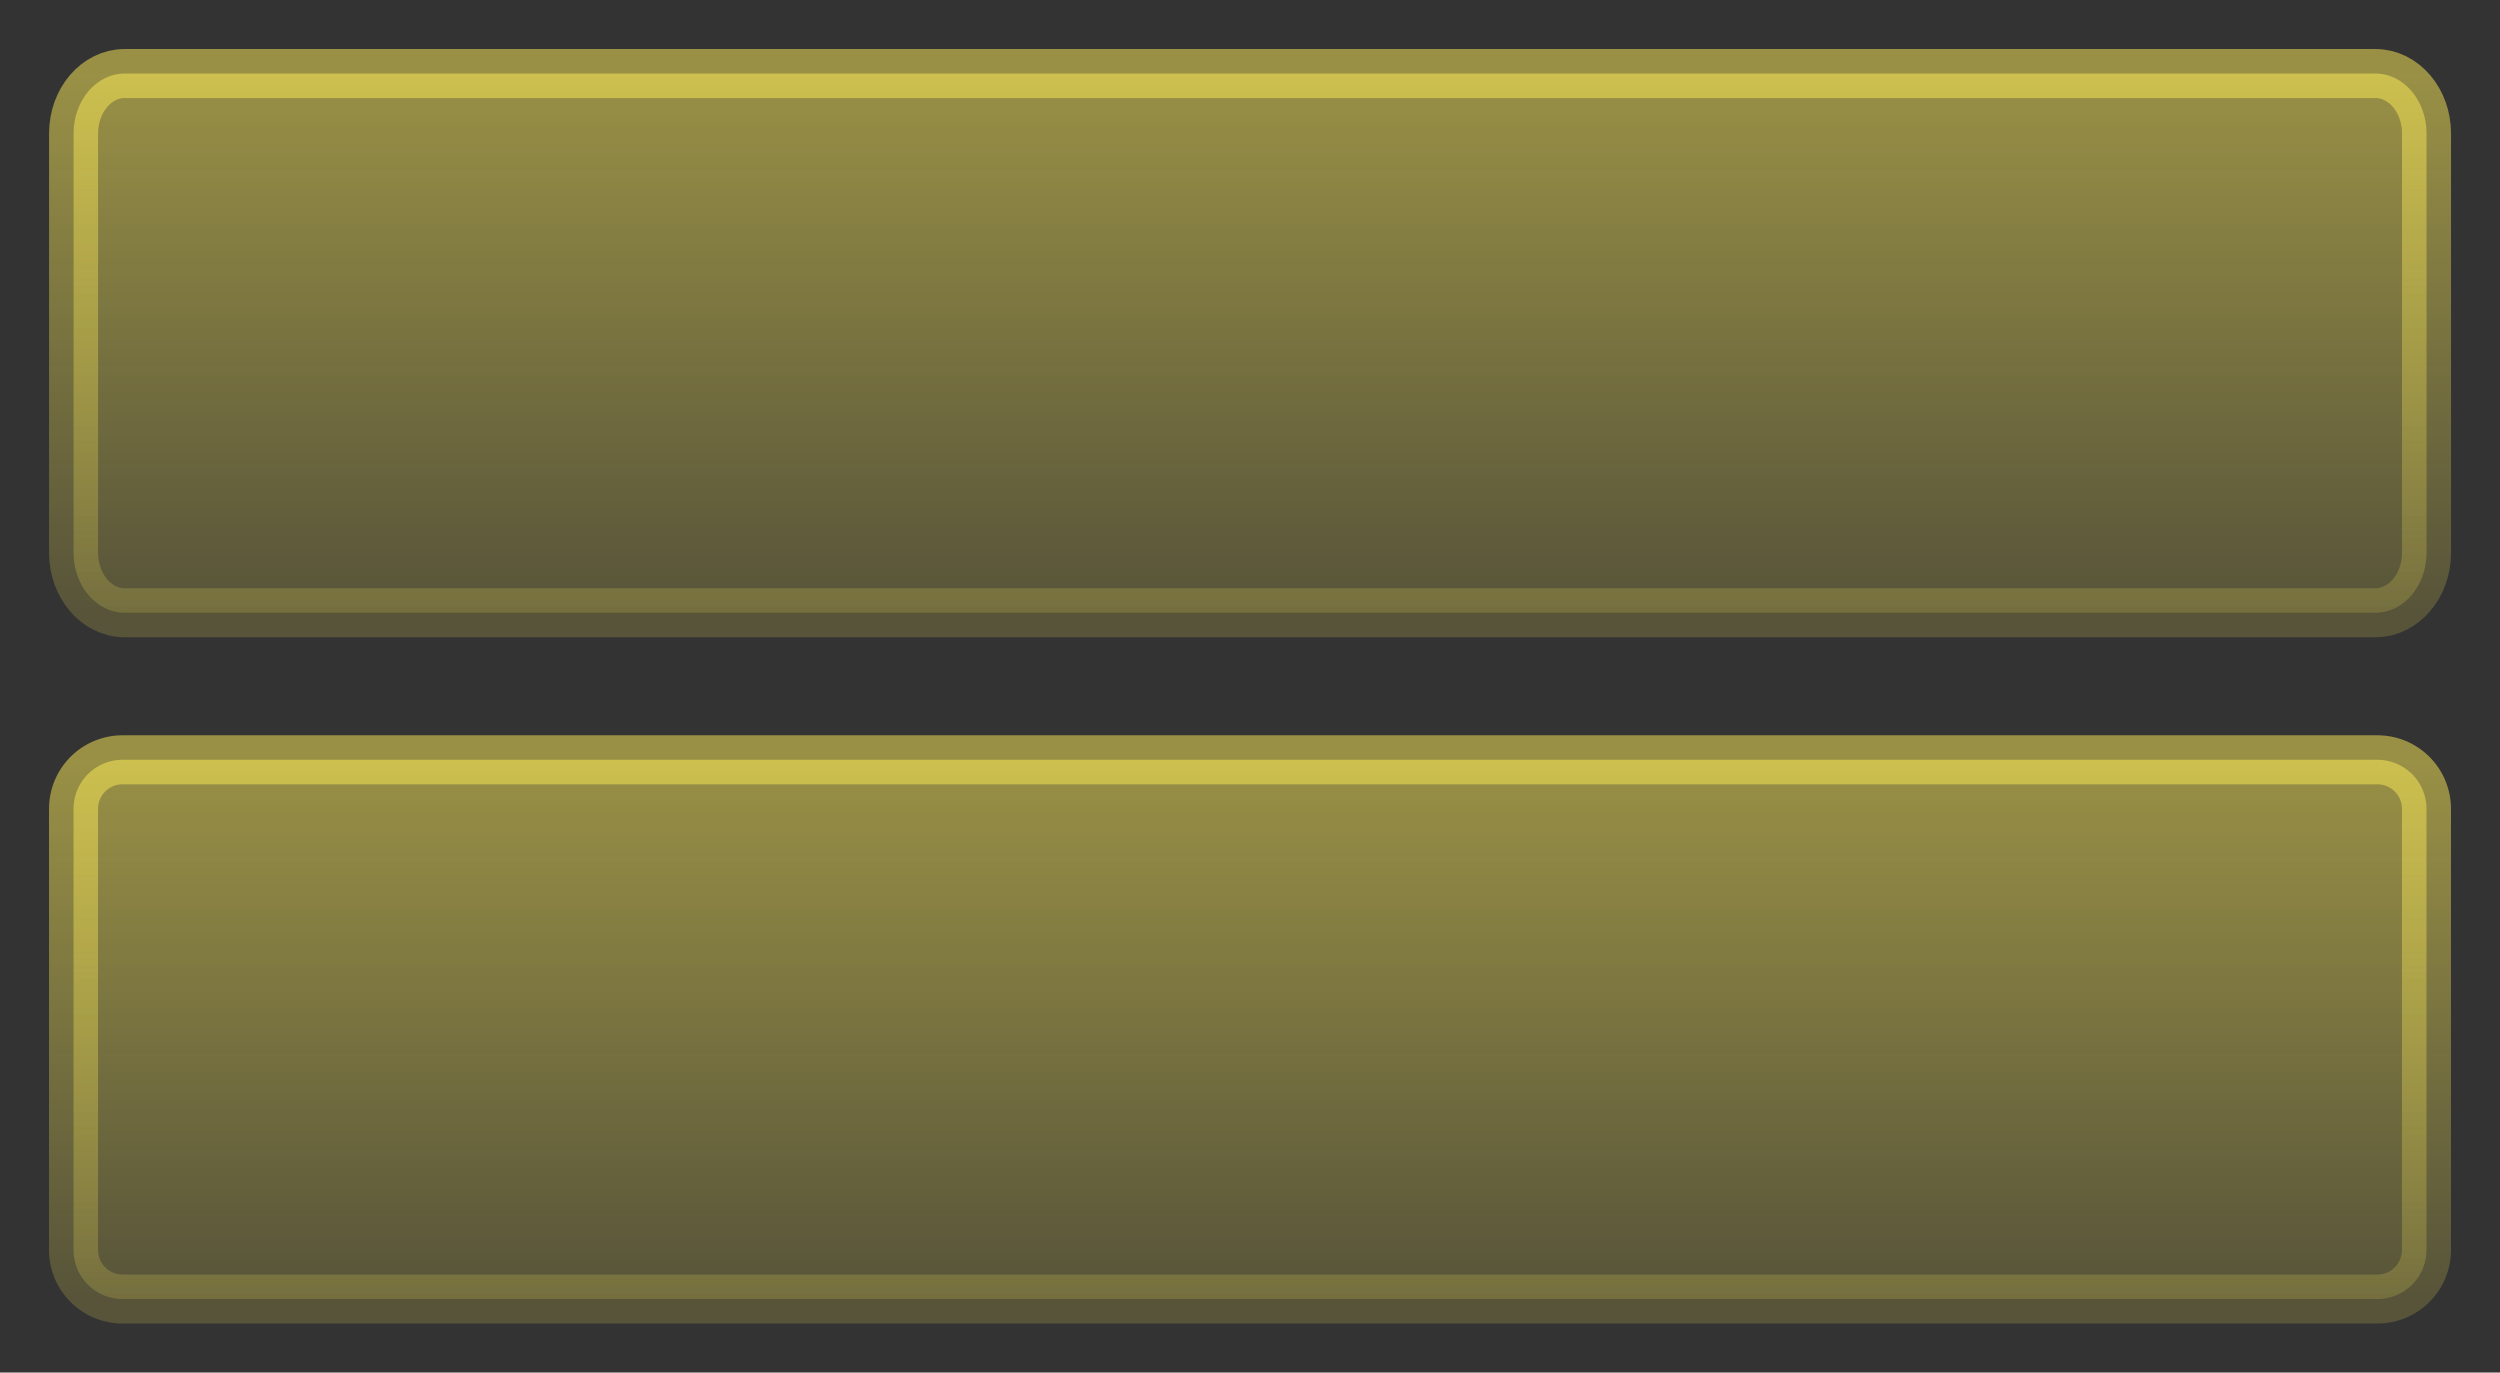 <svg width="51" height="28" fill="none" xmlns="http://www.w3.org/2000/svg"><rect width="100%" height="100%" fill="#333333" stroke="none"/><path d="M48.456 1.5H2.544c-.576 0-1.043.547-1.043 1.222v8.556c0 .675.467 1.222 1.043 1.222h45.913c.577 0 1.044-.547 1.044-1.222V2.722c0-.675-.467-1.222-1.044-1.222Z" fill="url(#a)" fill-opacity=".5" stroke="url(#b)" stroke-opacity=".5"/><path d="M48.5 15.5h-46a1 1 0 0 0-1 1v9a1 1 0 0 0 1 1h46a1 1 0 0 0 1-1v-9a1 1 0 0 0-1-1Z" fill="url(#c)" fill-opacity=".5" stroke="url(#d)" stroke-opacity=".5"/><defs><linearGradient id="a" x1="25.5" y1="1.5" x2="25.5" y2="12.5" gradientUnits="userSpaceOnUse"><stop stop-color="#FFEE58"/><stop offset="1" stop-color="#FFEE58" stop-opacity=".35"/></linearGradient><linearGradient id="b" x1="25.5" y1="1.5" x2="25.5" y2="12.5" gradientUnits="userSpaceOnUse"><stop stop-color="#FFEE58"/><stop offset="1" stop-color="#FFEE58" stop-opacity=".35"/></linearGradient><linearGradient id="c" x1="25.5" y1="15.5" x2="25.5" y2="26.5" gradientUnits="userSpaceOnUse"><stop stop-color="#FFEE58"/><stop offset="1" stop-color="#FFEE58" stop-opacity=".35"/></linearGradient><linearGradient id="d" x1="25.5" y1="15.5" x2="25.5" y2="26.5" gradientUnits="userSpaceOnUse"><stop stop-color="#FFEE58"/><stop offset="1" stop-color="#FFEE58" stop-opacity=".35"/></linearGradient></defs></svg>